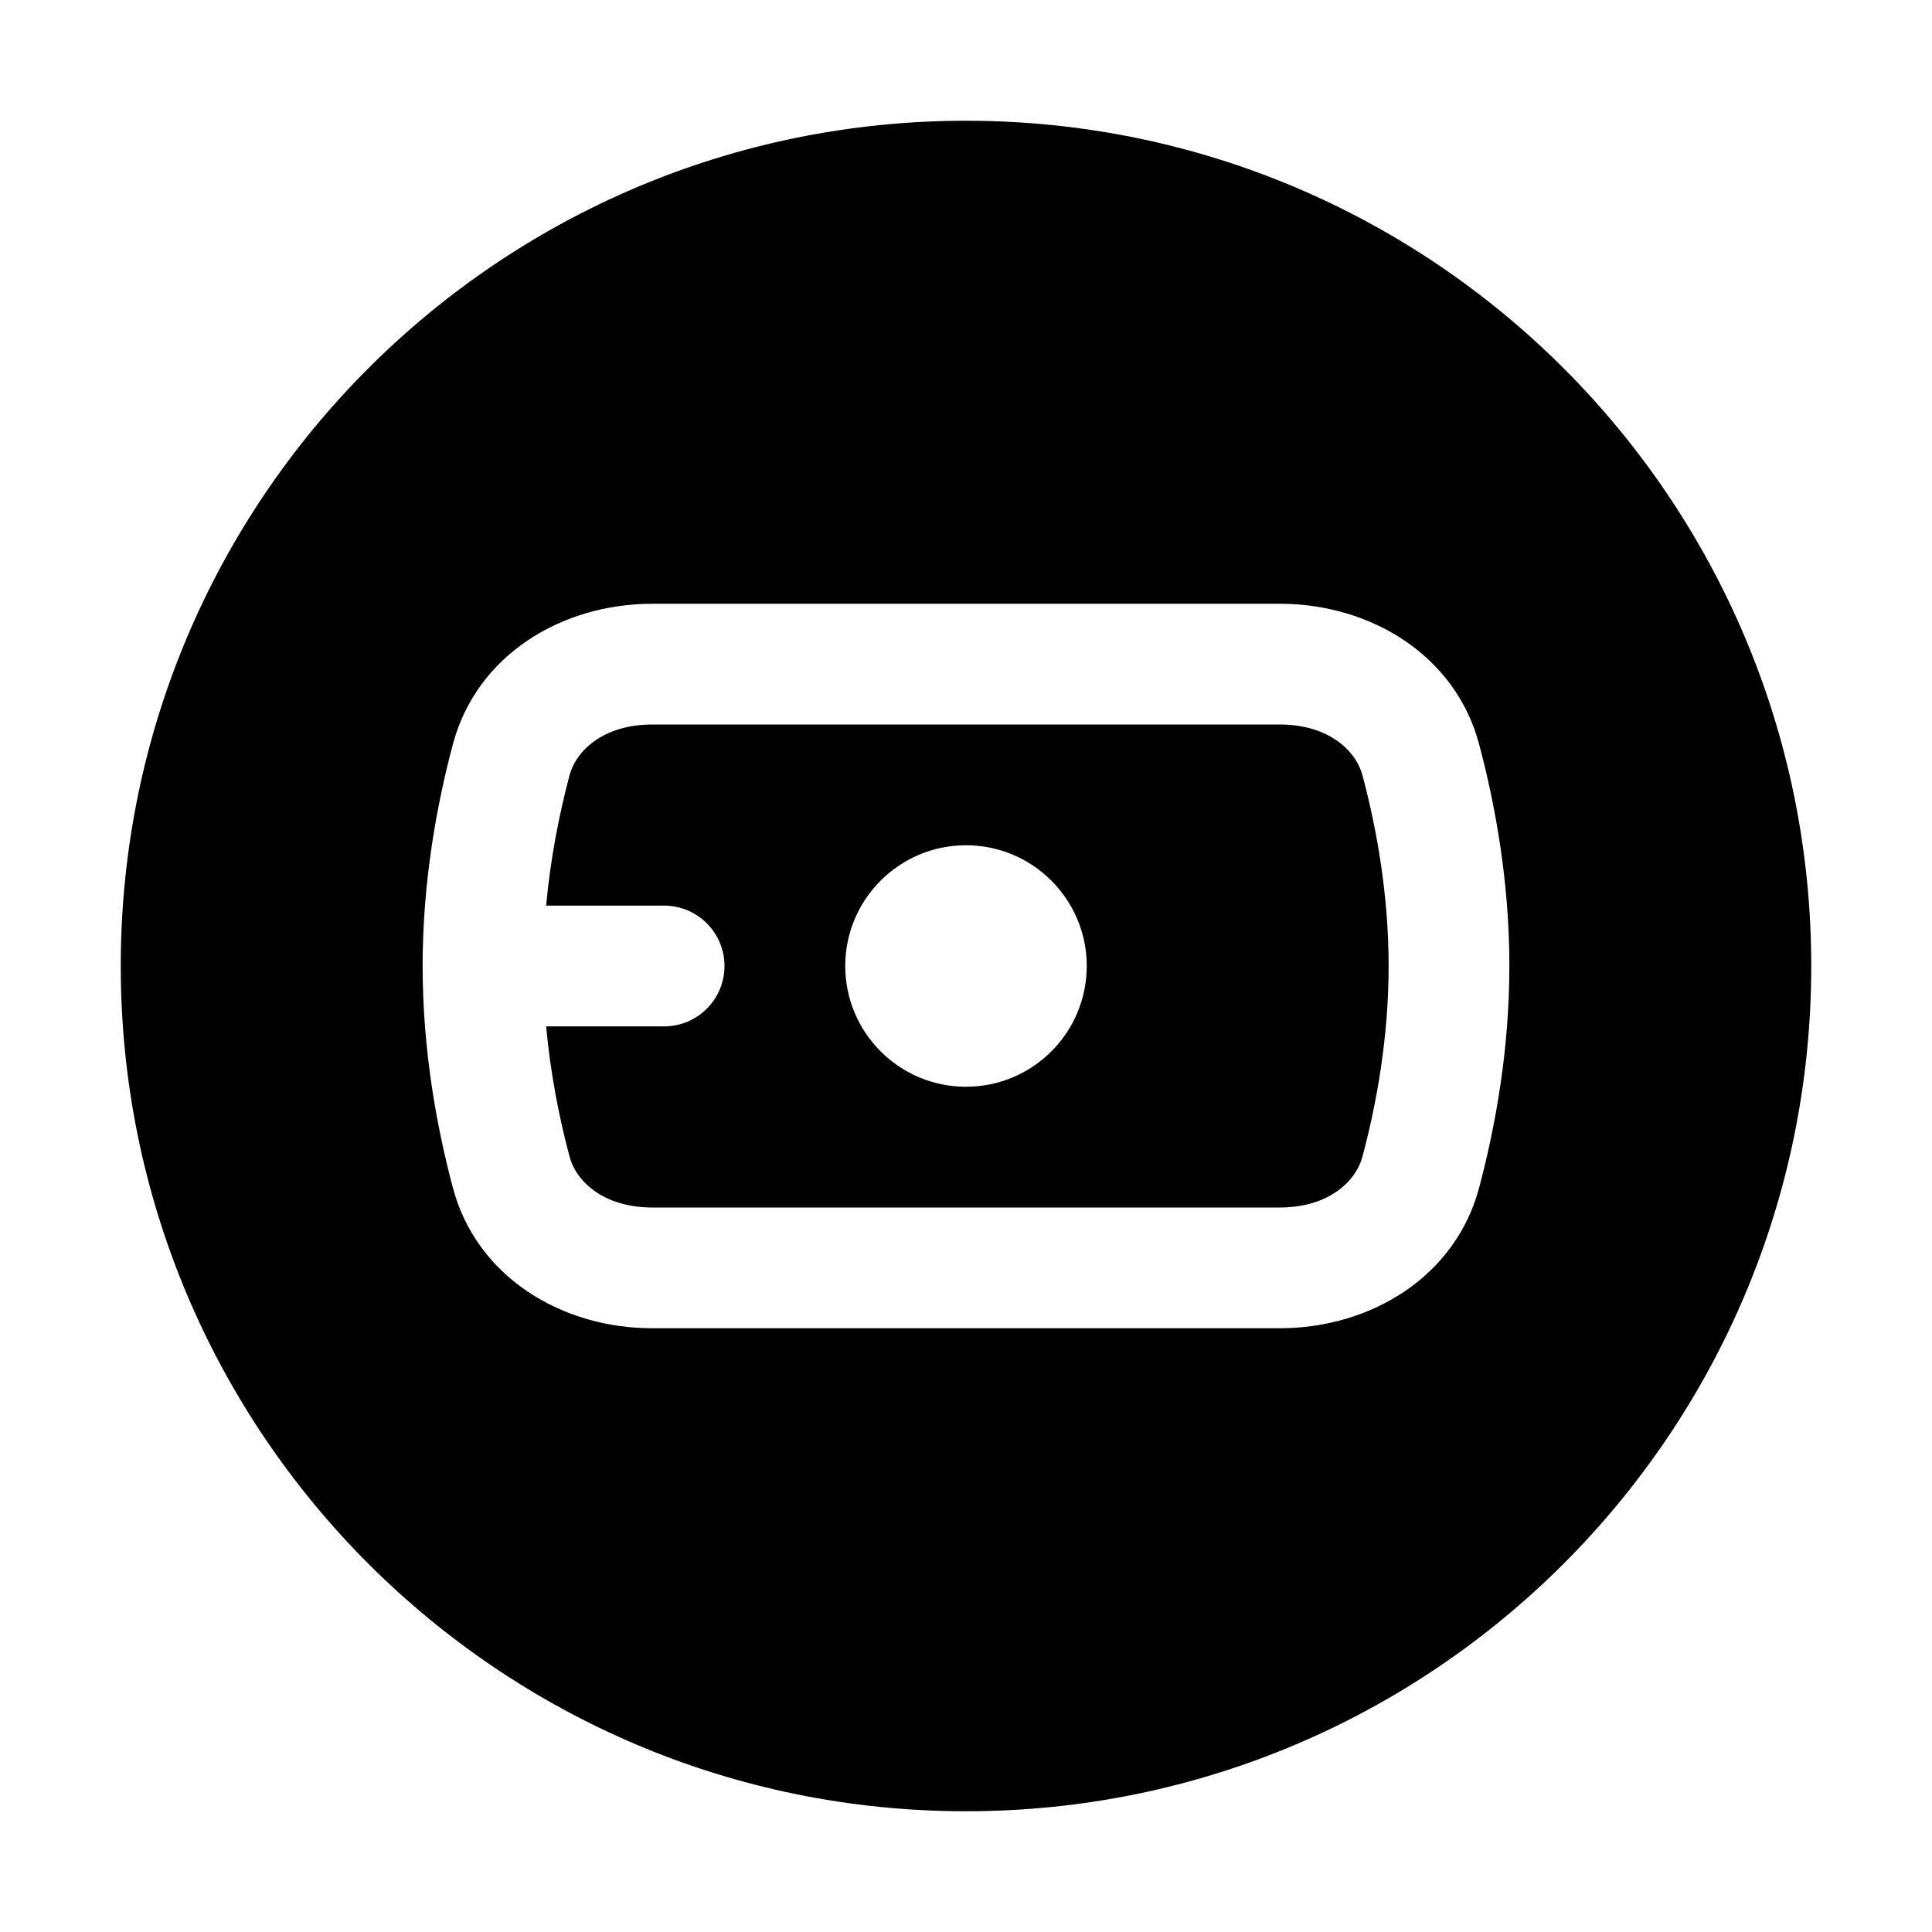 <svg width="16" height="16" viewBox="0 0 16 16" fill="currentColor" xmlns="http://www.w3.org/2000/svg"><path fill-rule="evenodd" clip-rule="evenodd" d="M4.717 6.419C4.771 6.219 4.994 6 5.403 6H10.597C11.006 6 11.229 6.219 11.283 6.419C11.402 6.865 11.5 7.413 11.5 8C11.5 8.586 11.402 9.135 11.283 9.58C11.229 9.781 11.006 10 10.597 10H5.403C4.994 10 4.771 9.781 4.717 9.58C4.633 9.264 4.559 8.896 4.523 8.5H5.5C5.776 8.5 6 8.276 6 8C6 7.724 5.776 7.5 5.5 7.5H4.523C4.559 7.103 4.633 6.736 4.717 6.419ZM7 8C7 7.448 7.448 7 8 7C8.552 7 9 7.448 9 8C9 8.552 8.552 9 8 9C7.448 9 7 8.552 7 8Z"/><path fill-rule="evenodd" clip-rule="evenodd" d="M8 15C11.866 15 15 11.866 15 8C15 4.134 11.866 1 8 1C4.134 1 1 4.134 1 8C1 11.866 4.134 15 8 15ZM3.751 6.162C3.946 5.43 4.645 5 5.403 5H10.597C11.355 5 12.054 5.43 12.249 6.162C12.384 6.668 12.5 7.305 12.5 8C12.5 8.695 12.384 9.331 12.249 9.838C12.054 10.57 11.355 11 10.597 11H5.403C4.645 11 3.946 10.57 3.751 9.838C3.616 9.331 3.5 8.695 3.5 8C3.5 7.305 3.616 6.668 3.751 6.162Z"/></svg>